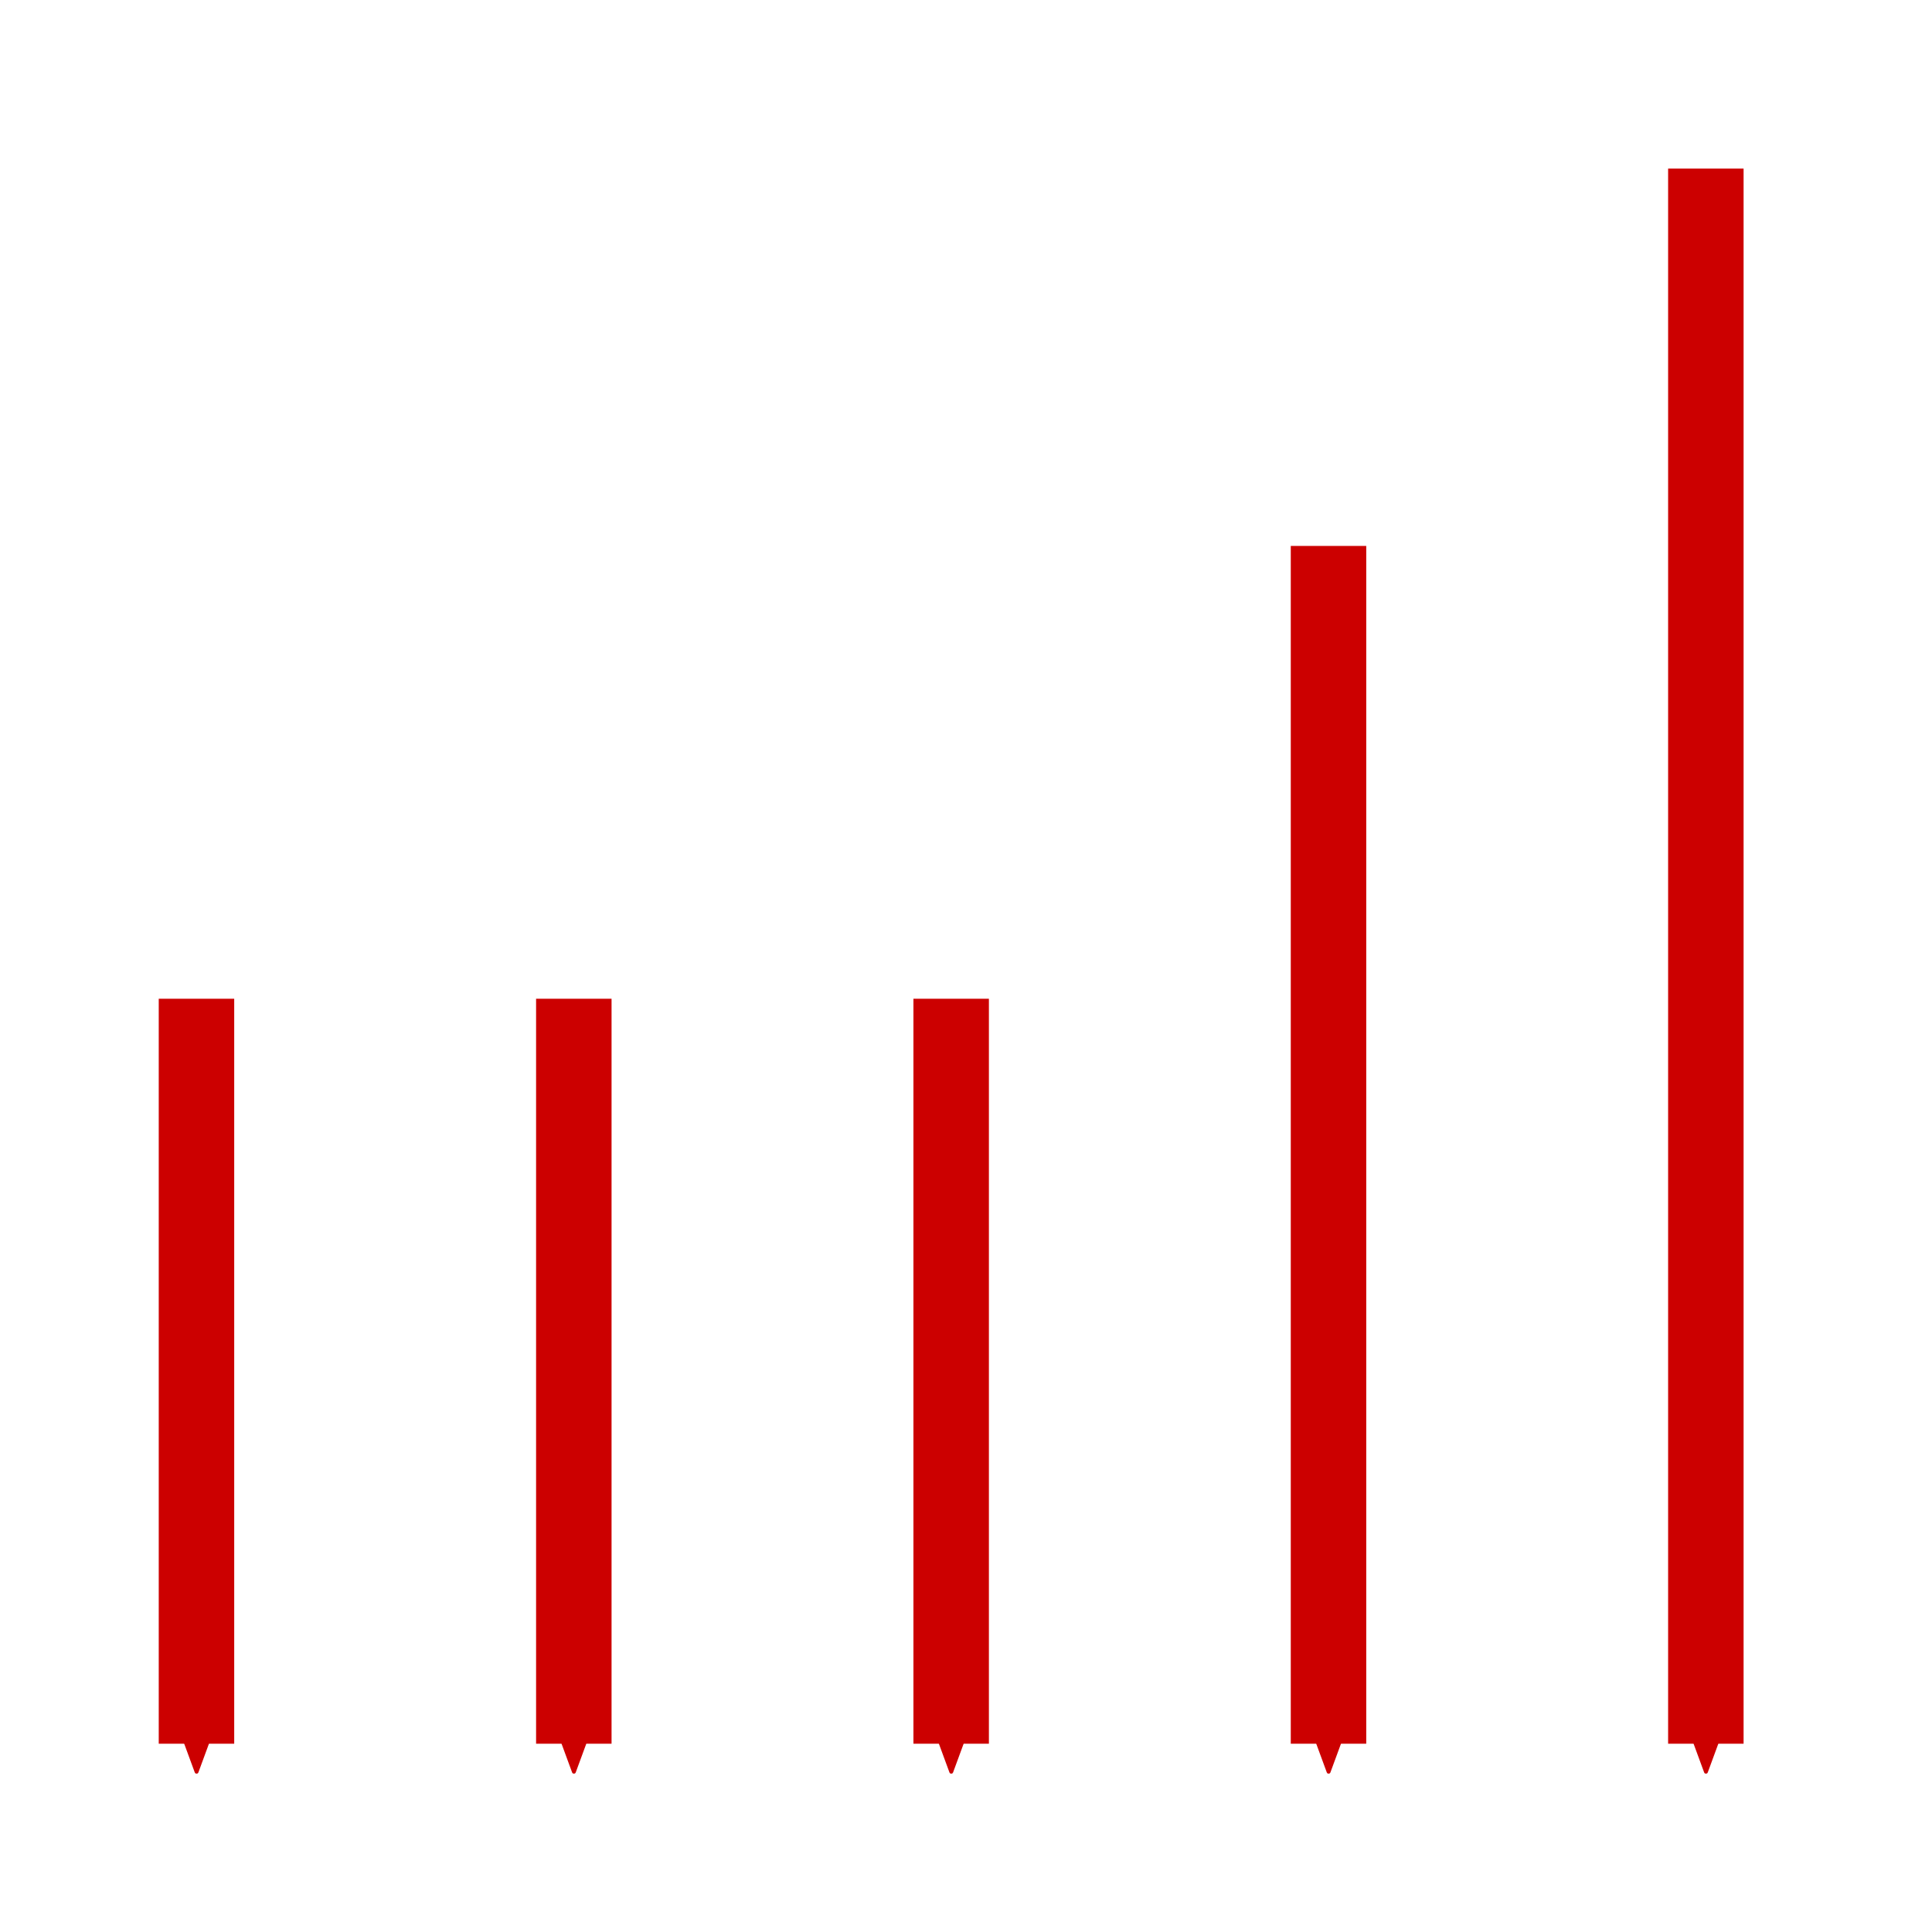 <?xml version="1.0" encoding="UTF-8" standalone="no"?>
<!-- Generator: Adobe Illustrator 19.0.0, SVG Export Plug-In . SVG Version: 6.00 Build 0)  -->

<svg
   xmlns:dc="http://purl.org/dc/elements/1.1/"
   xmlns:cc="http://creativecommons.org/ns#"
   xmlns:rdf="http://www.w3.org/1999/02/22-rdf-syntax-ns#"
   xmlns:svg="http://www.w3.org/2000/svg"
   xmlns="http://www.w3.org/2000/svg"
   xmlns:sodipodi="http://sodipodi.sourceforge.net/DTD/sodipodi-0.dtd"
   xmlns:inkscape="http://www.inkscape.org/namespaces/inkscape"
   version="1.1"
   id="Layer_1"
   x="0px"
   y="0px"
   viewBox="0 0 512 512"
   style="enable-background:new 0 0 512 512;"
   xml:space="preserve"
   sodipodi:docname="distributed.svg"
   inkscape:version="0.92.3 (2405546, 2018-03-11)"><defs
   id="defs55"><marker
     inkscape:stockid="Arrow2Send"
     orient="auto"
     refY="0.0"
     refX="0.0"
     id="marker2611"
     style="overflow:visible;"
     inkscape:isstock="true"><path
       id="path2609"
       style="fill-rule:evenodd;stroke-width:0.625;stroke-linejoin:round;stroke:#cc0000;stroke-opacity:1;fill:#cc0000;fill-opacity:1"
       d="M 8.719,4.034 L -2.207,0.016 L 8.719,-4.002 C 6.973,-1.63 6.983,1.616 8.719,4.034 z "
       transform="scale(0.3) rotate(180) translate(-2.3,0)" /></marker><marker
     inkscape:isstock="true"
     style="overflow:visible;"
     id="marker1933"
     refX="0.0"
     refY="0.0"
     orient="auto"
     inkscape:stockid="Arrow2Send"
     inkscape:collect="always"><path
       transform="scale(0.3) rotate(180) translate(-2.3,0)"
       d="M 8.719,4.034 L -2.207,0.016 L 8.719,-4.002 C 6.973,-1.63 6.983,1.616 8.719,4.034 z "
       style="fill-rule:evenodd;stroke-width:0.625;stroke-linejoin:round;stroke:#cc0000;stroke-opacity:1;fill:#cc0000;fill-opacity:1"
       id="path1931" /></marker><marker
     inkscape:stockid="Arrow2Send"
     orient="auto"
     refY="0.0"
     refX="0.0"
     id="marker1861"
     style="overflow:visible;"
     inkscape:isstock="true"
     inkscape:collect="always"><path
       id="path1859"
       style="fill-rule:evenodd;stroke-width:0.625;stroke-linejoin:round;stroke:#cc0000;stroke-opacity:1;fill:#cc0000;fill-opacity:1"
       d="M 8.719,4.034 L -2.207,0.016 L 8.719,-4.002 C 6.973,-1.63 6.983,1.616 8.719,4.034 z "
       transform="scale(0.3) rotate(180) translate(-2.3,0)" /></marker><marker
     inkscape:isstock="true"
     style="overflow:visible;"
     id="marker1795"
     refX="0.0"
     refY="0.0"
     orient="auto"
     inkscape:stockid="Arrow2Send"
     inkscape:collect="always"><path
       transform="scale(0.3) rotate(180) translate(-2.3,0)"
       d="M 8.719,4.034 L -2.207,0.016 L 8.719,-4.002 C 6.973,-1.63 6.983,1.616 8.719,4.034 z "
       style="fill-rule:evenodd;stroke-width:0.625;stroke-linejoin:round;stroke:#cc0000;stroke-opacity:1;fill:#cc0000;fill-opacity:1"
       id="path1793" /></marker><marker
     inkscape:isstock="true"
     style="overflow:visible;"
     id="marker1459"
     refX="0.0"
     refY="0.0"
     orient="auto"
     inkscape:stockid="Arrow2Send"><path
       transform="scale(0.3) rotate(180) translate(-2.3,0)"
       d="M 8.719,4.034 L -2.207,0.016 L 8.719,-4.002 C 6.973,-1.63 6.983,1.616 8.719,4.034 z "
       style="fill-rule:evenodd;stroke-width:0.625;stroke-linejoin:round;stroke:#000000;stroke-opacity:1;fill:#000000;fill-opacity:1"
       id="path1457" /></marker><marker
     inkscape:stockid="Arrow2Send"
     orient="auto"
     refY="0.0"
     refX="0.0"
     id="Arrow2Send"
     style="overflow:visible;"
     inkscape:isstock="true"
     inkscape:collect="always"><path
       id="path864"
       style="fill-rule:evenodd;stroke-width:0.625;stroke-linejoin:round;stroke:#cc0000;stroke-opacity:1;fill:#cc0000;fill-opacity:1"
       d="M 8.719,4.034 L -2.207,0.016 L 8.719,-4.002 C 6.973,-1.63 6.983,1.616 8.719,4.034 z "
       transform="scale(0.3) rotate(180) translate(-2.3,0)" /></marker></defs><sodipodi:namedview
   pagecolor="#ffffff"
   bordercolor="#666666"
   borderopacity="1"
   objecttolerance="10"
   gridtolerance="10"
   guidetolerance="10"
   inkscape:pageopacity="0"
   inkscape:pageshadow="2"
   inkscape:window-width="1920"
   inkscape:window-height="1009"
   id="namedview53"
   showgrid="false"
   inkscape:zoom="0.4609375"
   inkscape:cx="229.9661"
   inkscape:cy="433.89831"
   inkscape:window-x="0"
   inkscape:window-y="0"
   inkscape:window-maximized="1"
   inkscape:current-layer="Layer_1" />






<g
   id="g22">
</g>
<g
   id="g24">
</g>
<g
   id="g26">
</g>
<g
   id="g28">
</g>
<g
   id="g30">
</g>
<g
   id="g32">
</g>
<g
   id="g34">
</g>
<g
   id="g36">
</g>
<g
   id="g38">
</g>
<g
   id="g40">
</g>
<g
   id="g42">
</g>
<g
   id="g44">
</g>
<g
   id="g46">
</g>
<g
   id="g48">
</g>
<g
   id="g50">
</g>
<path
   style="fill:#cc0000;stroke:#cc0000;stroke-width:20;stroke-linecap:butt;stroke-linejoin:miter;stroke-miterlimit:4;stroke-dasharray:none;stroke-opacity:1;marker-end:url(#Arrow2Send)"
   d="M 52.068,264.678 V 462.102"
   id="path829"
   inkscape:connector-curvature="0"
   sodipodi:nodetypes="cc" /><path
   inkscape:connector-curvature="0"
   id="path1791"
   d="M 152.068,264.678 V 462.102"
   style="fill:#cc0000;stroke:#cc0000;stroke-width:20;stroke-linecap:butt;stroke-linejoin:miter;stroke-miterlimit:4;stroke-dasharray:none;stroke-opacity:1;marker-end:url(#marker1795)"
   sodipodi:nodetypes="cc" /><path
   style="fill:#cc0000;stroke:#cc0000;stroke-width:20;stroke-linecap:butt;stroke-linejoin:miter;stroke-miterlimit:4;stroke-dasharray:none;stroke-opacity:1;marker-end:url(#marker1861)"
   d="M 252.068,264.678 V 462.102"
   id="path1857"
   inkscape:connector-curvature="0"
   sodipodi:nodetypes="cc" /><path
   inkscape:connector-curvature="0"
   id="path1929"
   d="M 352.068,144.678 V 462.102"
   style="fill:#cc0000;stroke:#cc0000;stroke-width:20;stroke-linecap:butt;stroke-linejoin:miter;stroke-miterlimit:4;stroke-dasharray:none;stroke-opacity:1;marker-end:url(#marker1933)"
   sodipodi:nodetypes="cc" /><path
   sodipodi:nodetypes="cc"
   style="fill:#cc0000;stroke:#cc0000;stroke-width:20;stroke-linecap:butt;stroke-linejoin:miter;stroke-miterlimit:4;stroke-dasharray:none;stroke-opacity:1;marker-end:url(#marker2611)"
   d="M 452.068,44.678 V 462.102"
   id="path2607"
   inkscape:connector-curvature="0" /></svg>